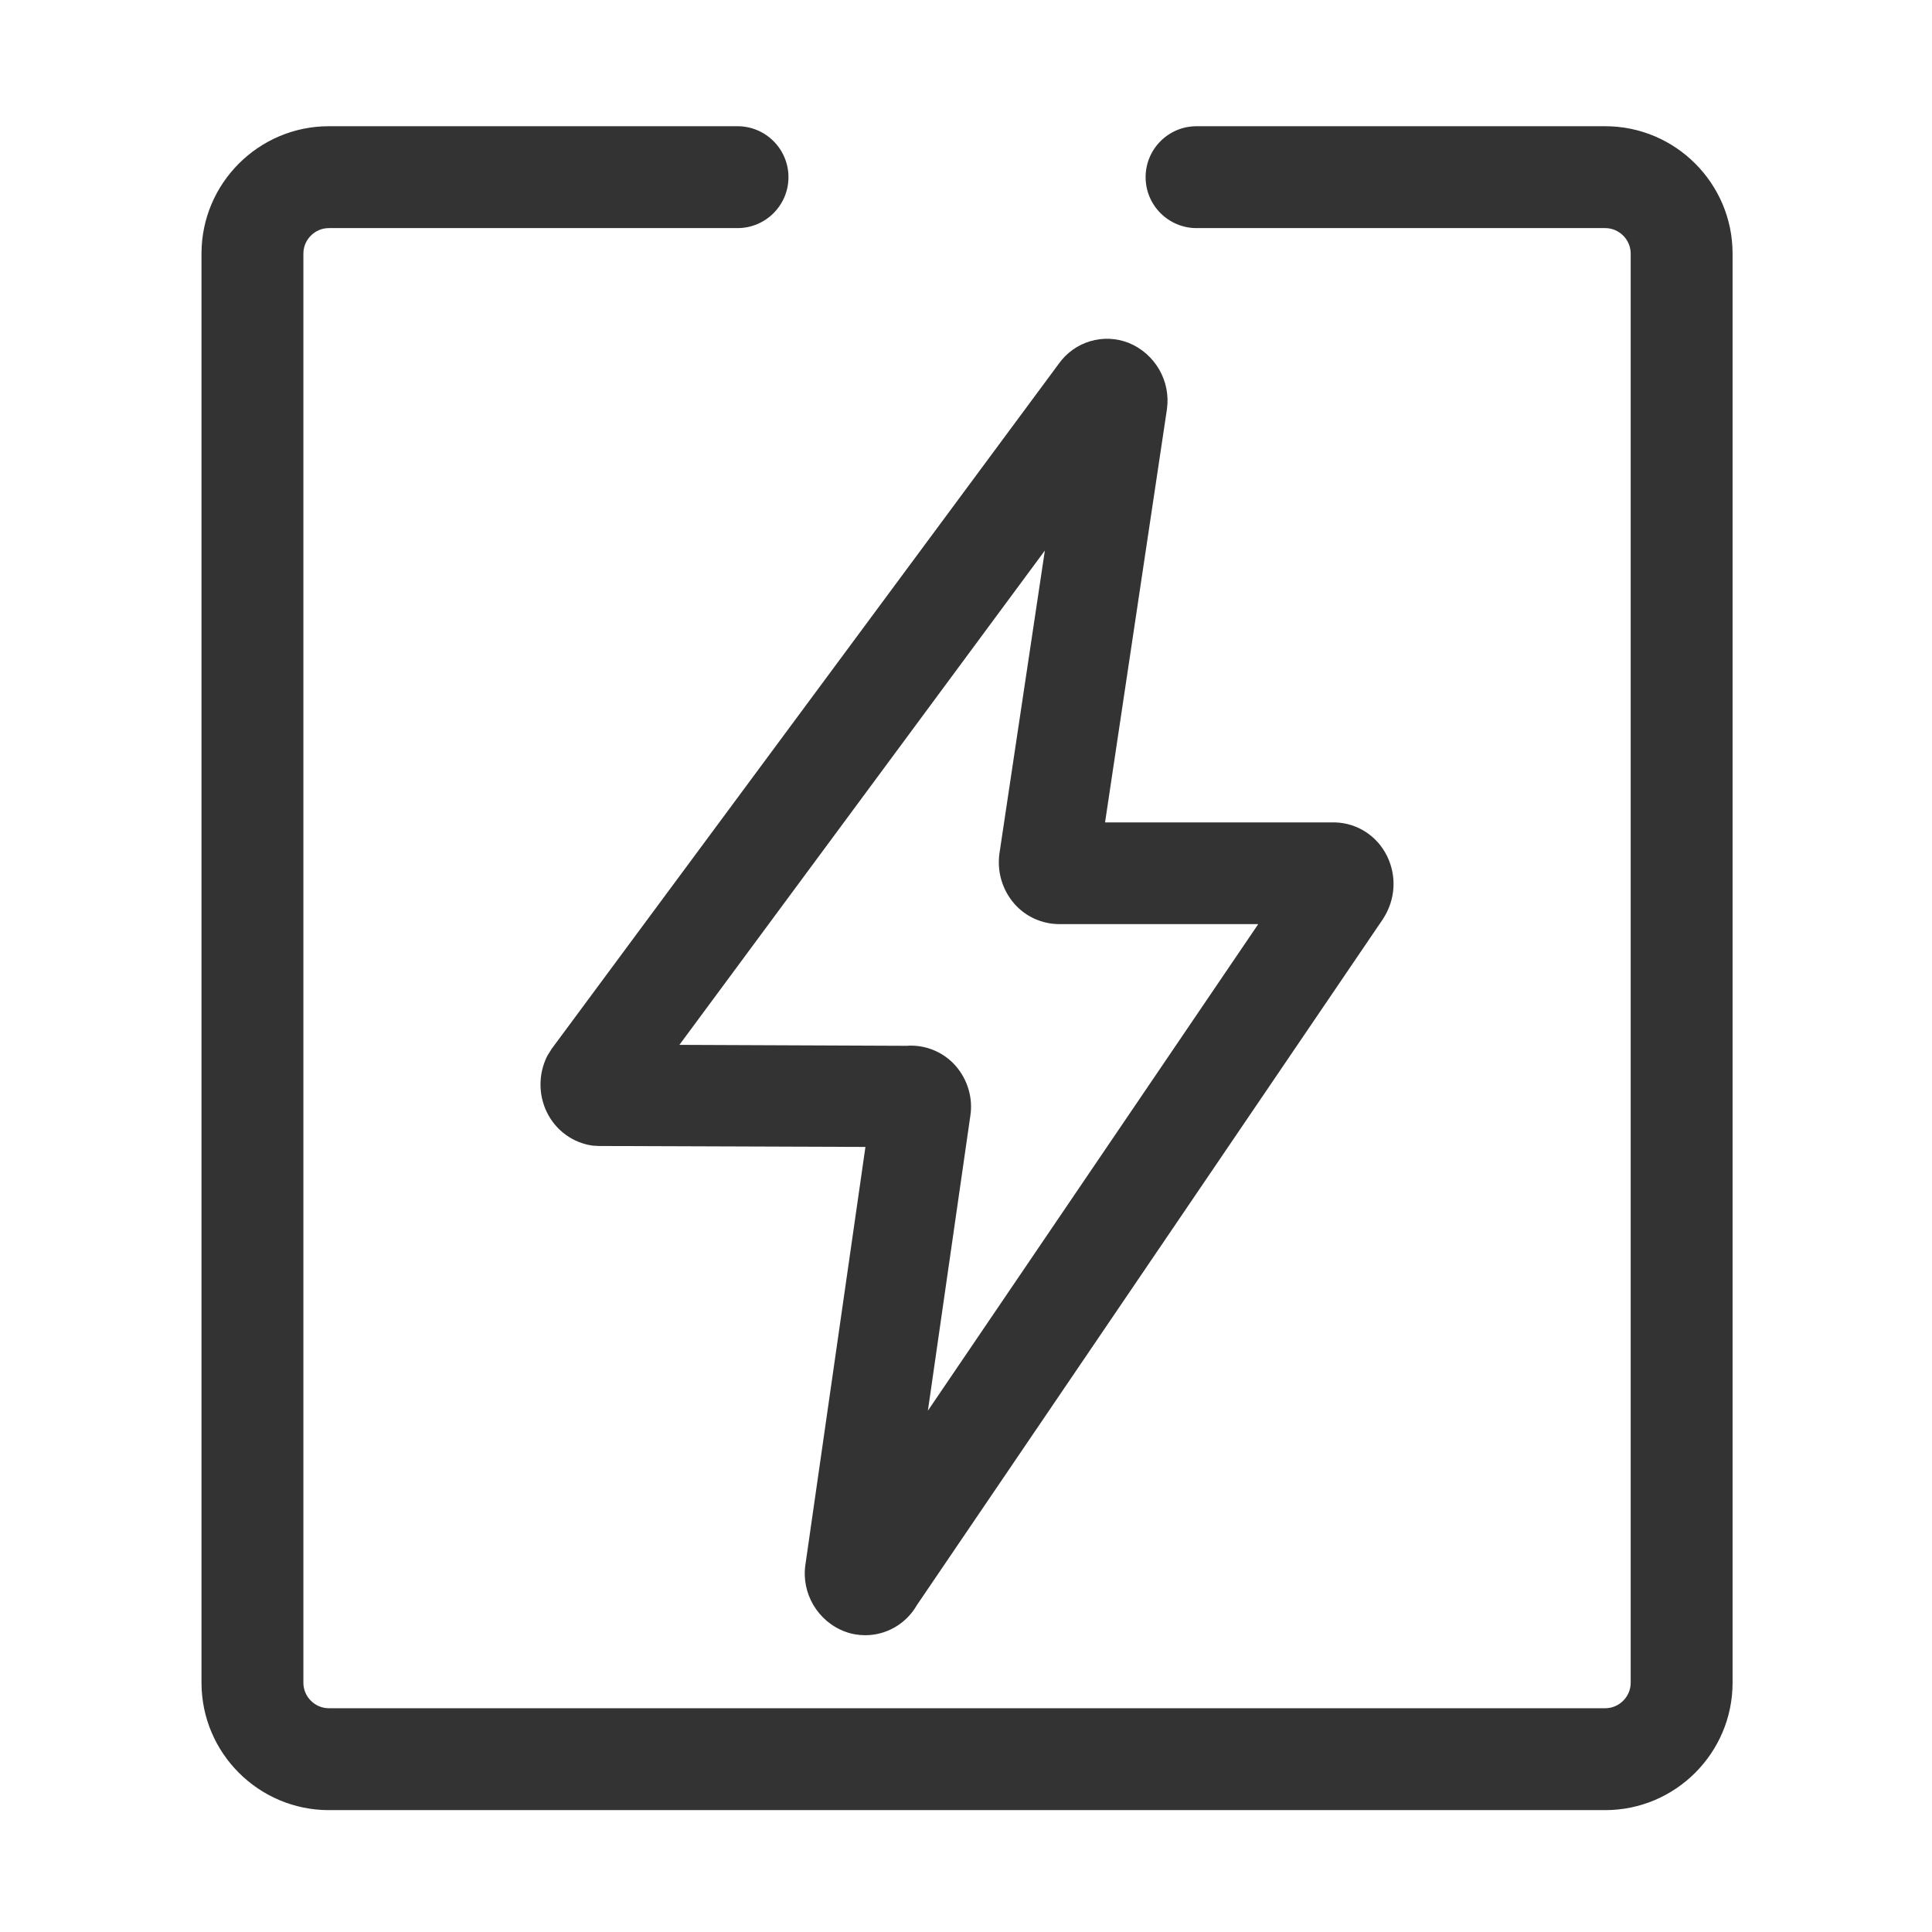 <?xml version="1.0" standalone="no"?><!DOCTYPE svg PUBLIC "-//W3C//DTD SVG 1.1//EN" "http://www.w3.org/Graphics/SVG/1.1/DTD/svg11.dtd"><svg class="icon" width="200px" height="200.00px" viewBox="0 0 1024 1024" version="1.1" xmlns="http://www.w3.org/2000/svg"><path fill="#333333" d="M850.8 66.9H634.2c-14.9 0-27 12.1-27 27s12.1 27 27 27h216.6c7.4 0 13.5 6.1 13.5 13.5v757.5c0 7.4-6.1 13.5-13.5 13.5H174.3c-7.4 0-13.5-6.1-13.5-13.5V134.4c0-7.4 6.1-13.5 13.5-13.5h216.6c14.9 0 27-12.1 27-27s-12.1-27-27-27H174.3c-37.2 0-67.5 30.3-67.5 67.5v757.5c0 37.2 30.3 67.5 67.5 67.5h676.5c37.2 0 67.5-30.3 67.5-67.5V134.4c0-37.2-30.3-67.5-67.5-67.5zM290.1 559.6l-0.1 0.2c-4.7 9.4-4.7 20.6 0 30 4.7 9.4 13.6 15.9 24 17.4l3.4 0.2 141.3 0.5-31.8 221.3c-2.3 15.2 6.5 30.2 21 35.6 3.5 1.3 7.1 1.9 10.7 1.9 11.1 0 21.6-5.9 27.4-16l247-363.6c6.7-10.3 7.4-22.8 2.1-33.5-5.2-10.5-15.6-17.3-27.3-17.7H585.7l32.8-219c2.1-14.9-6.2-29.3-20.1-35.1-13.6-5.4-28.9-0.8-37.3 11.1l-268.7 363-2.3 3.7z m263.7-267.8l-24.1 160.7c-1.3 9.6 1.6 19.3 8 26.6 6 6.8 14.7 10.7 23.8 10.7H666.9L491.8 747.7l22.5-156.3c1.5-9.4-1.5-19.4-7.9-26.6-5.9-6.7-14.6-10.6-23.6-10.6-0.7 0-1.3 0-2 0.1h-0.5l-120.2-0.5 193.7-262z" /></svg>